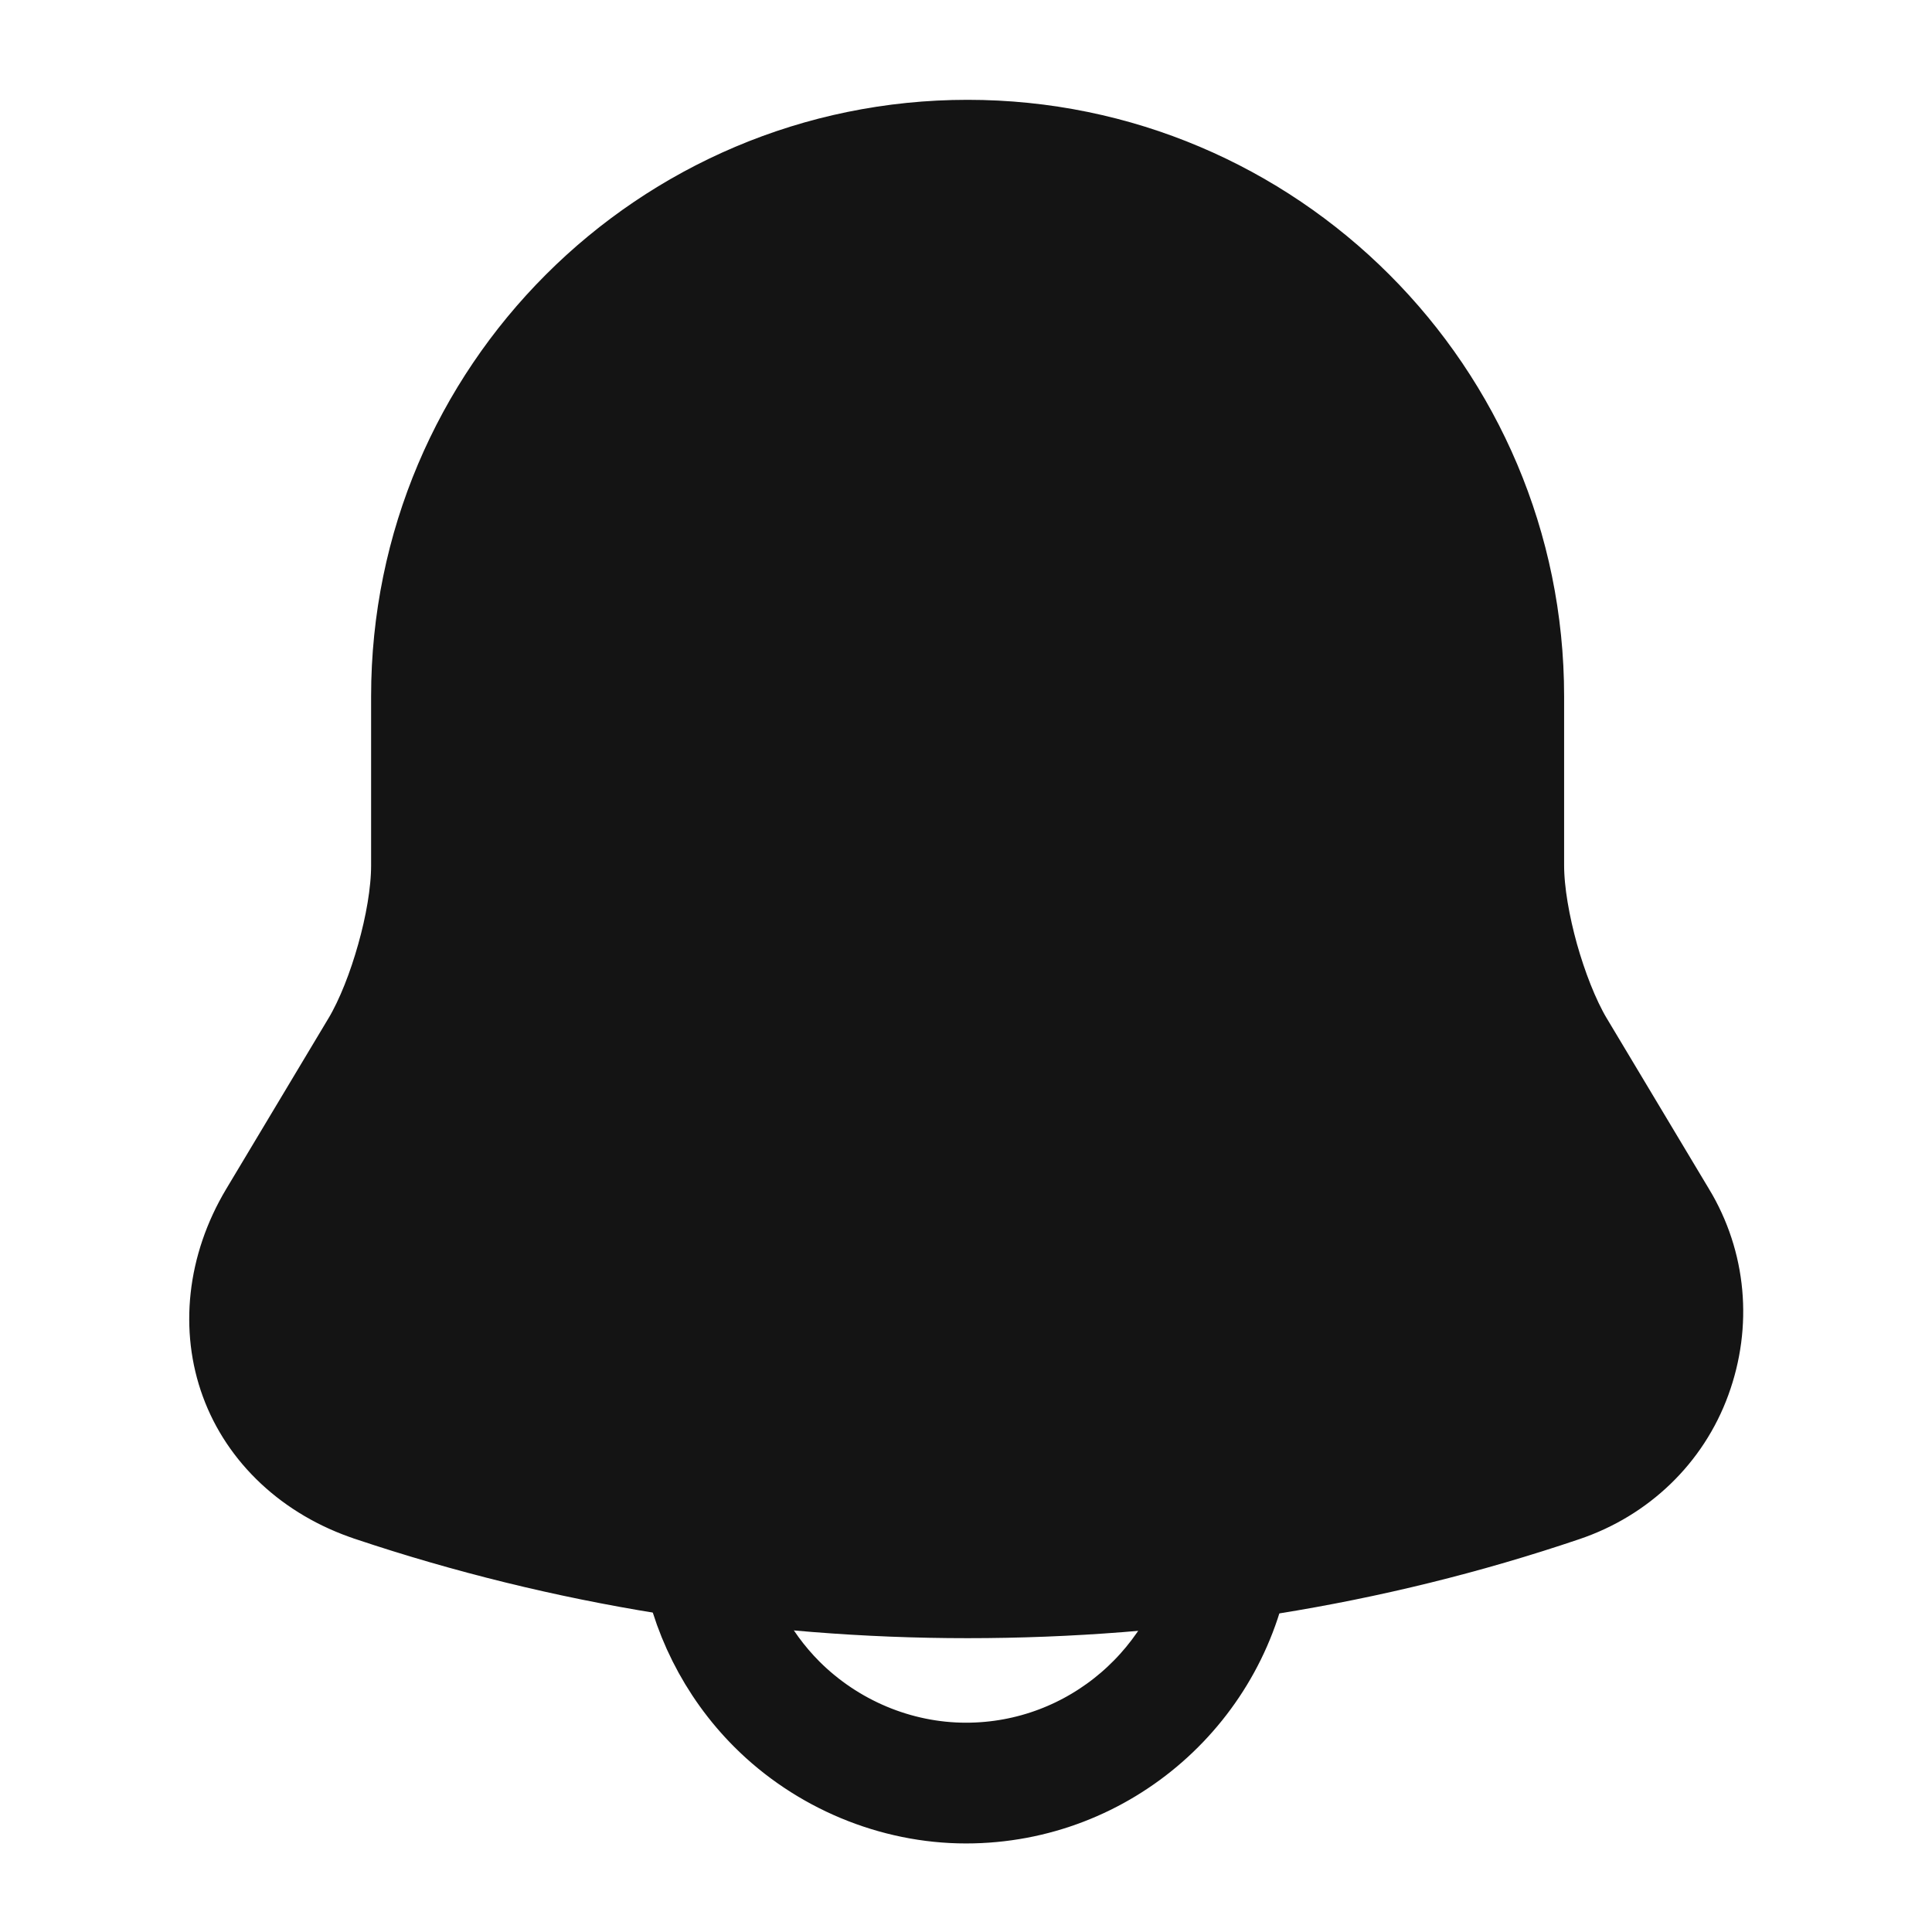 <svg width="24" height="24" viewBox="0 0 24 24" fill="none" xmlns="http://www.w3.org/2000/svg">
<path d="M12 10.02C11.866 10.02 11.75 9.904 11.75 9.77V6.44C11.75 6.306 11.866 6.19 12 6.19C12.134 6.19 12.25 6.306 12.25 6.44V9.77C12.25 9.91 12.138 10.02 12 10.02Z" fill="#141414" stroke="#141414"/>
<path d="M4.943 13.17L4.943 13.17C5.314 12.561 5.61 11.481 5.61 10.76V8.66C5.61 5.124 8.484 2.25 12.02 2.25C15.557 2.25 18.429 5.124 18.44 8.668L18.44 8.67L18.44 10.77C18.44 11.491 18.736 12.571 19.107 13.18L19.109 13.183L20.379 15.303L20.381 15.306C20.682 15.817 20.755 16.433 20.539 17.003C20.336 17.568 19.89 17.998 19.316 18.185L4.943 13.17ZM4.943 13.17L4.941 13.174M4.943 13.17L4.941 13.174M4.941 13.174L3.672 15.301M4.941 13.174L3.672 15.301M3.672 15.301C3.672 15.302 3.672 15.302 3.671 15.303L3.672 15.301ZM4.579 18.646L4.577 18.645C3.799 18.389 3.233 17.843 2.99 17.178C2.745 16.511 2.82 15.728 3.239 15.027C3.239 15.027 3.239 15.027 3.239 15.027C3.239 15.027 3.239 15.027 3.239 15.027L4.509 12.907L4.51 12.906C4.68 12.62 4.827 12.237 4.931 11.865C5.036 11.494 5.11 11.088 5.11 10.75V8.65C5.11 4.836 8.206 1.74 12.02 1.74C15.834 1.74 18.93 4.836 18.93 8.65V10.75C18.93 11.083 19.005 11.489 19.108 11.861C19.213 12.233 19.36 12.619 19.53 12.906L19.531 12.907L20.801 15.027L20.802 15.028C21.192 15.675 21.26 16.447 21 17.159C20.744 17.862 20.18 18.403 19.46 18.646L19.46 18.646C17.064 19.458 14.549 19.85 12.02 19.85C9.493 19.85 6.977 19.448 4.579 18.646Z" fill="#141414" stroke="#141414"/>
<path d="M12 22.4C11.065 22.4 10.141 22.014 9.474 21.346C8.926 20.798 8.567 20.078 8.457 19.32H8.962C9.068 19.951 9.373 20.54 9.826 20.994C10.398 21.565 11.184 21.9 12 21.9C13.526 21.9 14.799 20.78 15.039 19.32H15.545C15.301 21.058 13.804 22.4 12 22.4Z" fill="#141414" stroke="#141414"/>
</svg>

